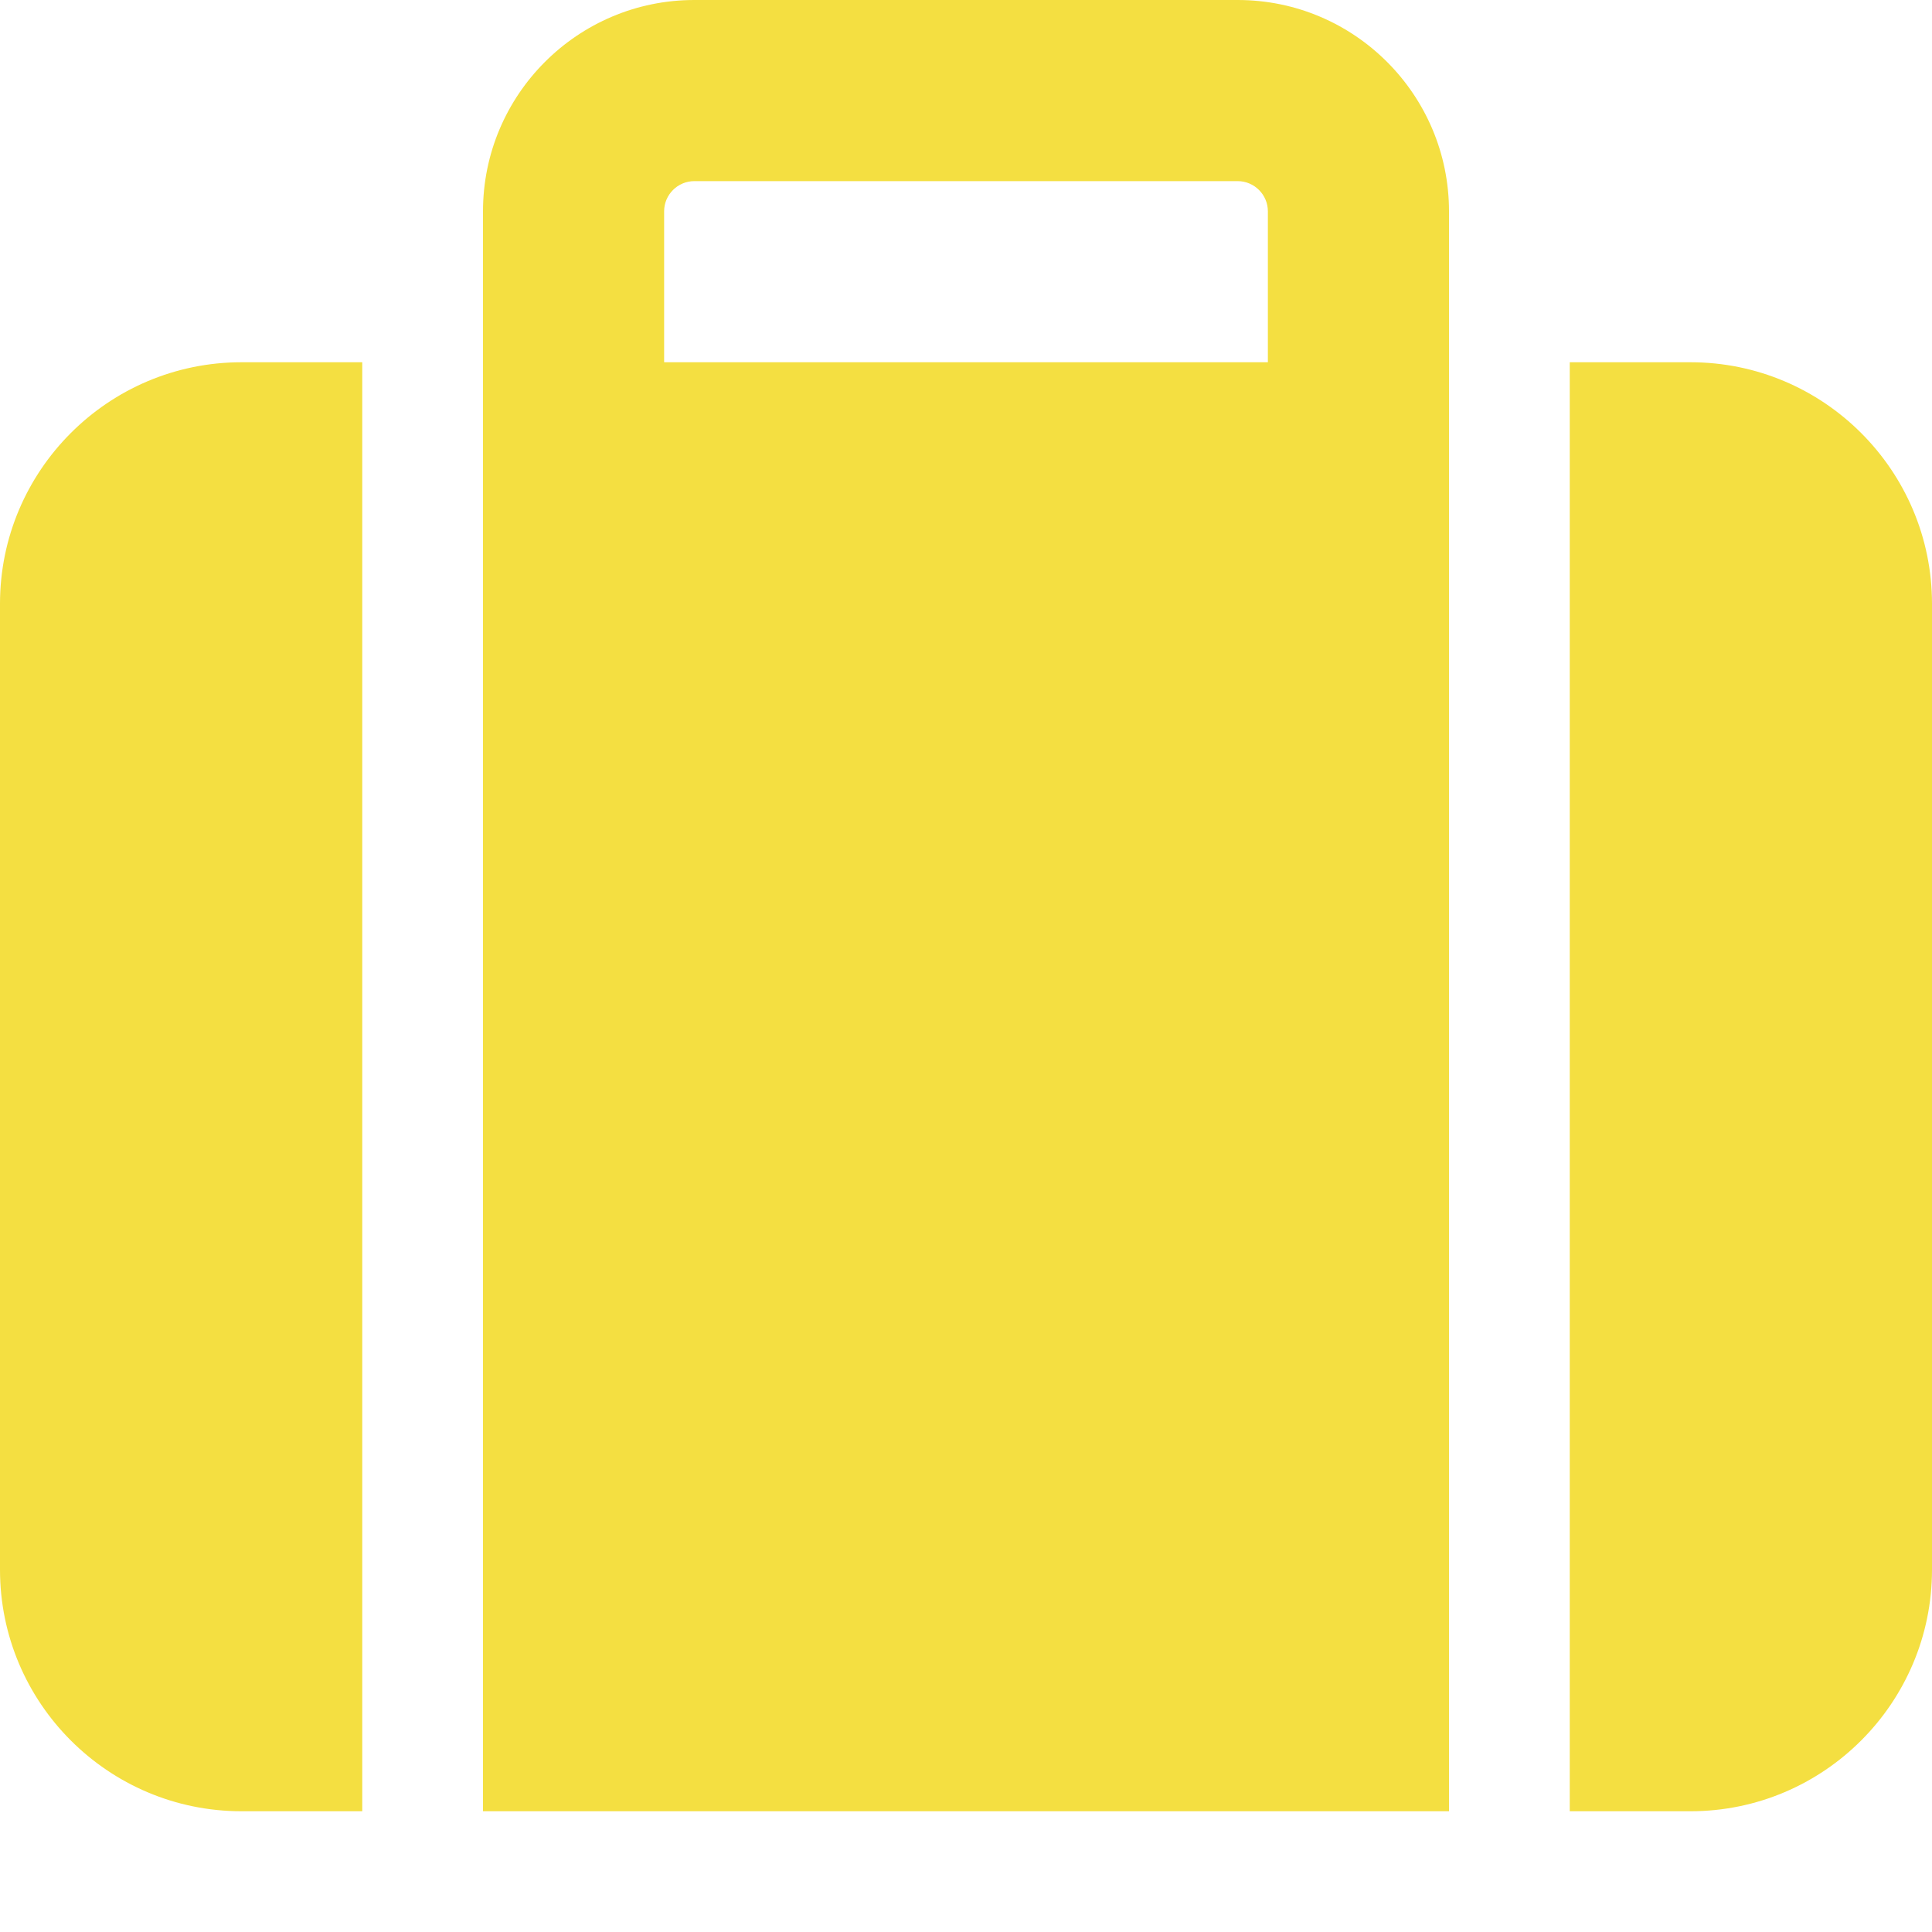 <svg xmlns="http://www.w3.org/2000/svg" viewBox="0 0 512 512"><!--!Font Awesome Free 6.7.2 by @fontawesome - https://fontawesome.com License - https://fontawesome.com/license/free Copyright 2025 Fonticons, Inc.--><path fill="#f4df41" d="M176 56l0 40 160 0 0-40c0-4.4-3.6-8-8-8L184 48c-4.4 0-8 3.6-8 8zM128 96l0-40c0-30.9 25.1-56 56-56L328 0c30.9 0 56 25.1 56 56l0 40 0 32 0 352-256 0 0-352 0-32zM64 96l32 0 0 384-32 0c-35.3 0-64-28.7-64-64L0 160c0-35.3 28.7-64 64-64zM448 480l-32 0 0-384 32 0c35.3 0 64 28.7 64 64l0 256c0 35.3-28.7 64-64 64z"/></svg>